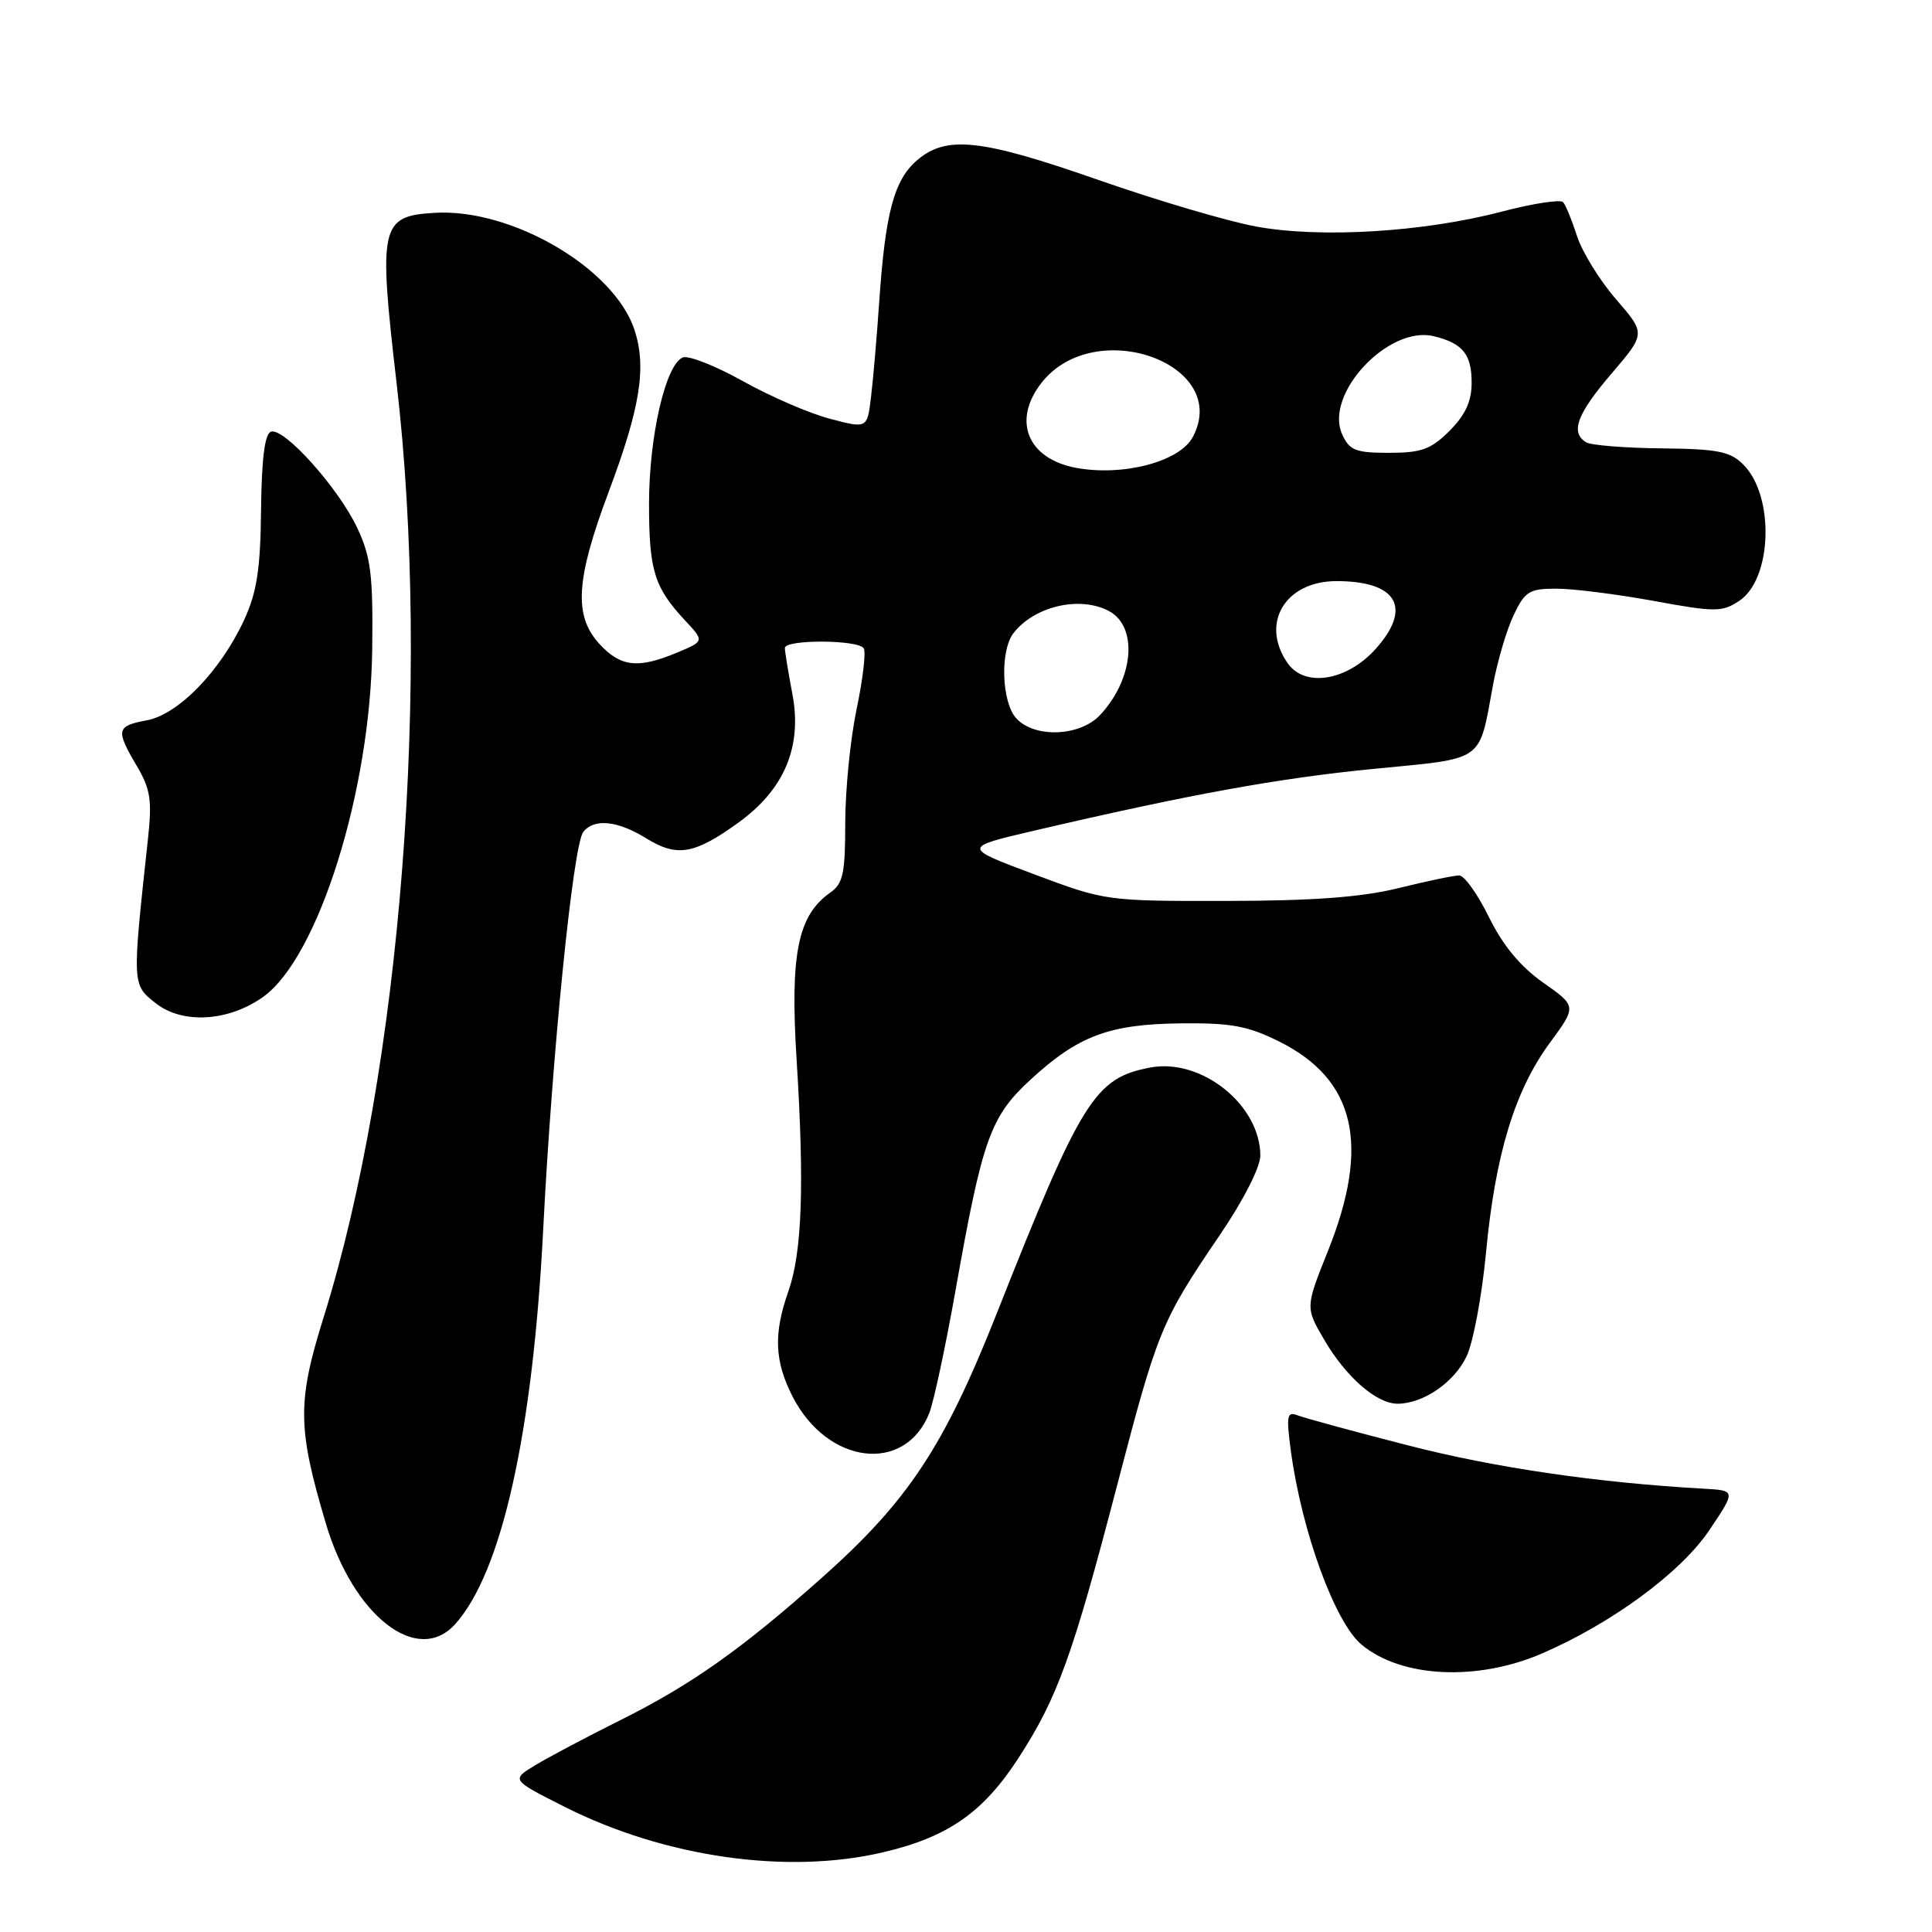 <?xml version="1.0" encoding="UTF-8" standalone="no"?>
<!DOCTYPE svg PUBLIC "-//W3C//DTD SVG 1.1//EN" "http://www.w3.org/Graphics/SVG/1.1/DTD/svg11.dtd" >
<svg xmlns="http://www.w3.org/2000/svg" xmlns:xlink="http://www.w3.org/1999/xlink" version="1.1" viewBox="0 0 256 256">
 <g >
 <path fill="currentColor"
d=" M 117.00 245.44 C 125.63 243.42 130.30 240.16 135.02 232.85 C 140.13 224.93 142.13 219.41 148.02 196.83 C 153.39 176.24 153.87 175.06 161.65 163.62 C 164.77 159.03 167.00 154.65 167.00 153.12 C 166.99 146.42 159.20 140.18 152.44 141.45 C 145.07 142.83 143.32 145.62 132.09 174.00 C 125.06 191.76 120.32 198.92 108.79 209.16 C 98.22 218.56 91.57 223.25 82.28 227.89 C 77.76 230.14 72.64 232.86 70.90 233.91 C 67.73 235.84 67.73 235.84 74.87 239.44 C 88.12 246.11 104.33 248.42 117.00 245.44 Z  M 204.31 219.10 C 213.57 215.10 222.67 208.40 226.45 202.82 C 230.03 197.50 230.03 197.50 225.77 197.26 C 211.66 196.47 198.11 194.49 186.61 191.53 C 179.40 189.68 172.79 187.88 171.91 187.53 C 170.53 186.99 170.42 187.61 171.06 192.36 C 172.51 203.00 176.90 215.01 180.42 217.93 C 185.70 222.32 195.72 222.80 204.31 219.10 Z  M 60.30 215.22 C 66.48 208.39 70.61 189.88 71.98 162.84 C 73.16 139.58 75.94 111.98 77.28 110.25 C 78.70 108.41 81.82 108.72 85.66 111.10 C 89.73 113.61 92.03 113.21 97.90 108.96 C 103.95 104.57 106.31 98.92 105.00 91.98 C 104.45 89.09 104.00 86.34 104.00 85.86 C 104.00 84.71 113.73 84.75 114.45 85.91 C 114.76 86.41 114.33 90.04 113.50 93.98 C 112.68 97.91 112.00 104.68 112.00 109.01 C 112.00 115.73 111.71 117.09 110.02 118.27 C 105.70 121.30 104.67 126.42 105.56 140.50 C 106.60 157.11 106.28 165.94 104.46 171.12 C 102.48 176.72 102.63 180.35 105.01 185.03 C 109.65 194.11 119.95 195.34 123.15 187.20 C 123.73 185.71 125.29 178.43 126.61 171.00 C 130.18 150.88 131.21 147.98 136.55 143.06 C 142.87 137.24 146.98 135.70 156.50 135.60 C 163.13 135.53 165.35 135.94 169.50 138.01 C 179.58 143.03 181.60 151.67 175.98 165.71 C 172.96 173.25 172.96 173.25 175.48 177.55 C 178.37 182.49 182.41 186.00 185.18 186.00 C 188.58 186.00 192.69 183.18 194.33 179.72 C 195.21 177.87 196.37 171.66 196.91 165.92 C 198.14 152.96 200.71 144.53 205.34 138.21 C 208.93 133.33 208.93 133.33 204.46 130.19 C 201.43 128.05 199.13 125.26 197.29 121.52 C 195.80 118.48 194.03 116.00 193.35 116.00 C 192.68 116.00 189.06 116.75 185.31 117.68 C 180.40 118.89 174.03 119.36 162.50 119.38 C 146.59 119.40 146.45 119.38 137.01 115.84 C 127.52 112.29 127.52 112.29 137.01 110.07 C 157.72 105.24 169.38 103.12 182.01 101.88 C 196.90 100.43 195.91 101.13 197.83 90.77 C 198.41 87.62 199.64 83.46 200.56 81.52 C 202.06 78.36 202.64 78.00 206.22 78.00 C 208.42 78.00 214.21 78.73 219.09 79.62 C 227.27 81.12 228.17 81.12 230.44 79.63 C 234.83 76.75 235.18 65.73 231.00 61.56 C 229.25 59.81 227.62 59.49 220.14 59.41 C 215.29 59.36 210.80 59.00 210.16 58.60 C 208.05 57.29 208.94 54.88 213.53 49.51 C 218.07 44.20 218.07 44.20 214.13 39.65 C 211.96 37.14 209.64 33.38 208.97 31.30 C 208.30 29.21 207.47 27.18 207.12 26.79 C 206.77 26.40 203.11 26.96 198.99 28.04 C 188.64 30.76 174.94 31.59 166.40 30.01 C 162.60 29.30 153.24 26.54 145.59 23.86 C 129.94 18.39 125.39 17.90 121.50 21.25 C 118.46 23.87 117.31 28.21 116.50 40.00 C 116.18 44.67 115.69 50.37 115.41 52.65 C 114.91 56.79 114.91 56.79 109.97 55.49 C 107.25 54.78 102.07 52.53 98.45 50.51 C 94.84 48.49 91.25 47.07 90.49 47.36 C 88.21 48.24 86.00 57.78 86.00 66.75 C 86.00 75.61 86.69 77.83 90.79 82.23 C 93.34 84.96 93.34 84.96 89.70 86.48 C 84.55 88.63 82.26 88.38 79.45 85.35 C 76.00 81.62 76.28 76.83 80.64 65.21 C 84.85 53.99 85.70 48.66 84.07 43.70 C 81.37 35.53 67.83 27.60 57.61 28.20 C 50.40 28.62 50.12 29.87 52.55 50.76 C 57.15 90.27 53.13 141.77 42.90 174.49 C 39.37 185.78 39.41 189.17 43.17 201.85 C 46.81 214.12 55.30 220.75 60.30 215.22 Z  M 34.86 132.10 C 42.17 126.89 49.10 104.81 49.32 86.00 C 49.44 76.23 49.15 73.82 47.36 70.00 C 44.90 64.72 37.65 56.62 35.91 57.20 C 35.08 57.47 34.67 60.75 34.59 67.55 C 34.51 75.43 34.04 78.46 32.36 82.12 C 29.24 88.88 23.66 94.65 19.48 95.44 C 15.41 96.20 15.30 96.69 18.13 101.50 C 19.95 104.59 20.17 106.03 19.59 111.31 C 17.50 130.58 17.49 130.45 20.63 132.93 C 24.17 135.73 30.27 135.37 34.86 132.10 Z  M 134.65 95.17 C 132.72 93.03 132.49 86.25 134.28 83.91 C 137.04 80.32 143.10 78.91 146.95 80.97 C 150.83 83.05 150.24 89.97 145.76 94.75 C 143.09 97.60 137.06 97.83 134.65 95.17 Z  M 170.63 87.89 C 166.94 82.61 170.28 77.00 177.10 77.00 C 185.15 77.00 187.18 80.55 182.25 86.02 C 178.45 90.23 172.90 91.12 170.63 87.89 Z  M 142.58 61.99 C 136.14 60.79 134.08 55.71 138.02 50.71 C 145.10 41.70 163.23 48.23 158.04 57.93 C 156.30 61.18 148.80 63.15 142.58 61.99 Z  M 177.85 57.56 C 175.42 52.24 183.97 43.08 189.99 44.55 C 193.82 45.49 195.00 46.93 195.00 50.70 C 195.00 53.18 194.18 54.97 192.08 57.08 C 189.61 59.54 188.36 60.00 184.06 60.00 C 179.62 60.00 178.81 59.68 177.85 57.56 Z "/>
</g>
</svg>